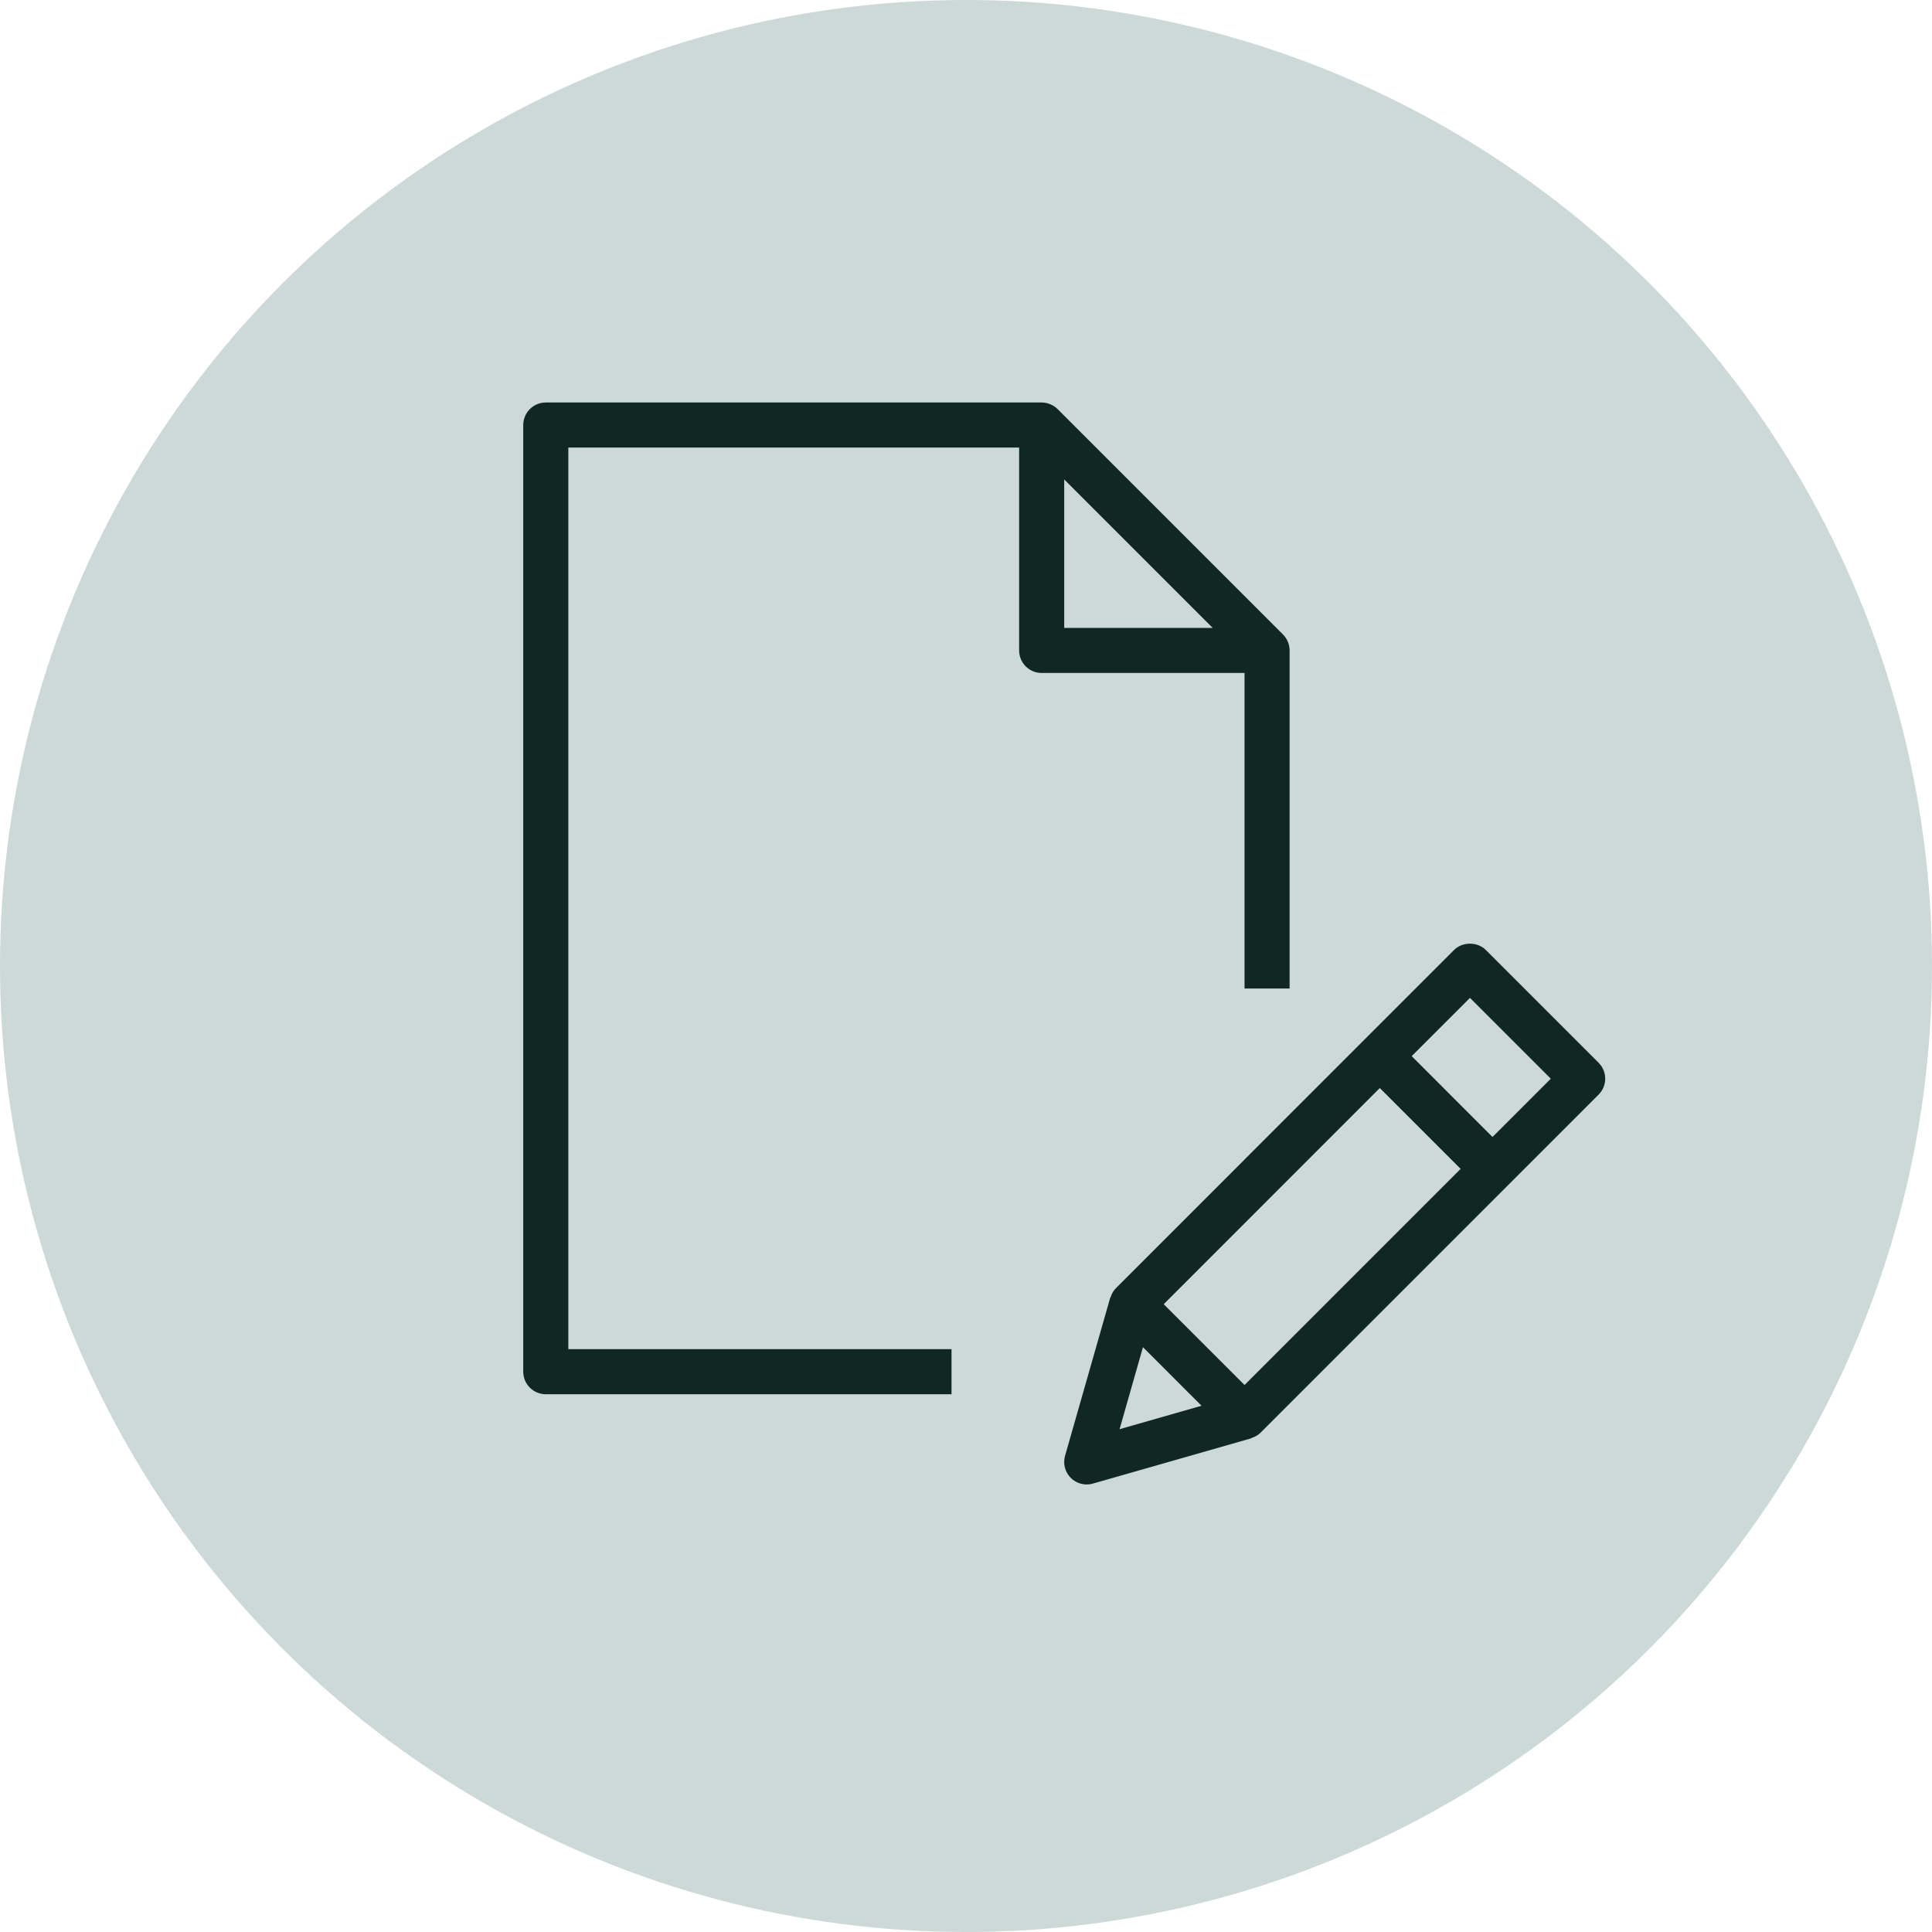 <svg width="64" height="64" viewBox="0 0 64 64" fill="none" xmlns="http://www.w3.org/2000/svg">
  <circle cx="32" cy="32" r="32" fill="#CCD9D7"/>
  <path fill-rule="evenodd" clip-rule="evenodd" d="M41.227 32.746H42.72V21.546C42.72 21.448 42.699 21.349 42.662 21.26C42.624 21.167 42.568 21.086 42.501 21.018L35.037 13.554C34.968 13.485 34.886 13.43 34.795 13.393C34.704 13.354 34.605 13.333 34.507 13.333H18.08C17.668 13.333 17.333 13.668 17.333 14.08V45.44C17.333 45.852 17.668 46.186 18.08 46.186H31.52V44.693H18.827V14.826H33.76V21.546C33.76 21.959 34.094 22.293 34.507 22.293H41.227V32.746ZM35.253 15.882L40.171 20.8H35.253V15.882ZM52.955 35.204L49.222 31.471C48.941 31.19 48.446 31.19 48.166 31.471L36.965 42.674C36.88 42.759 36.826 42.862 36.791 42.968C36.791 42.971 36.789 42.973 36.788 42.976C36.786 42.978 36.785 42.98 36.783 42.982C36.78 42.987 36.777 42.991 36.775 42.997L35.282 48.223C35.207 48.485 35.279 48.765 35.471 48.956C35.613 49.098 35.804 49.175 36 49.175C36.069 49.175 36.137 49.166 36.206 49.145L41.433 47.651C41.438 47.65 41.443 47.646 41.447 47.643C41.452 47.64 41.456 47.636 41.461 47.635C41.567 47.6 41.672 47.545 41.755 47.462L52.957 36.259C53.248 35.969 53.248 35.497 52.955 35.204ZM41.227 45.88L38.549 43.203L45.708 36.042L48.386 38.72L41.227 45.88ZM39.802 46.567L37.862 44.627L37.087 47.344L39.802 46.567ZM49.441 37.664L46.764 34.986L48.695 33.056L51.372 35.733L49.441 37.664Z" fill="#102723"/>
</svg>
  